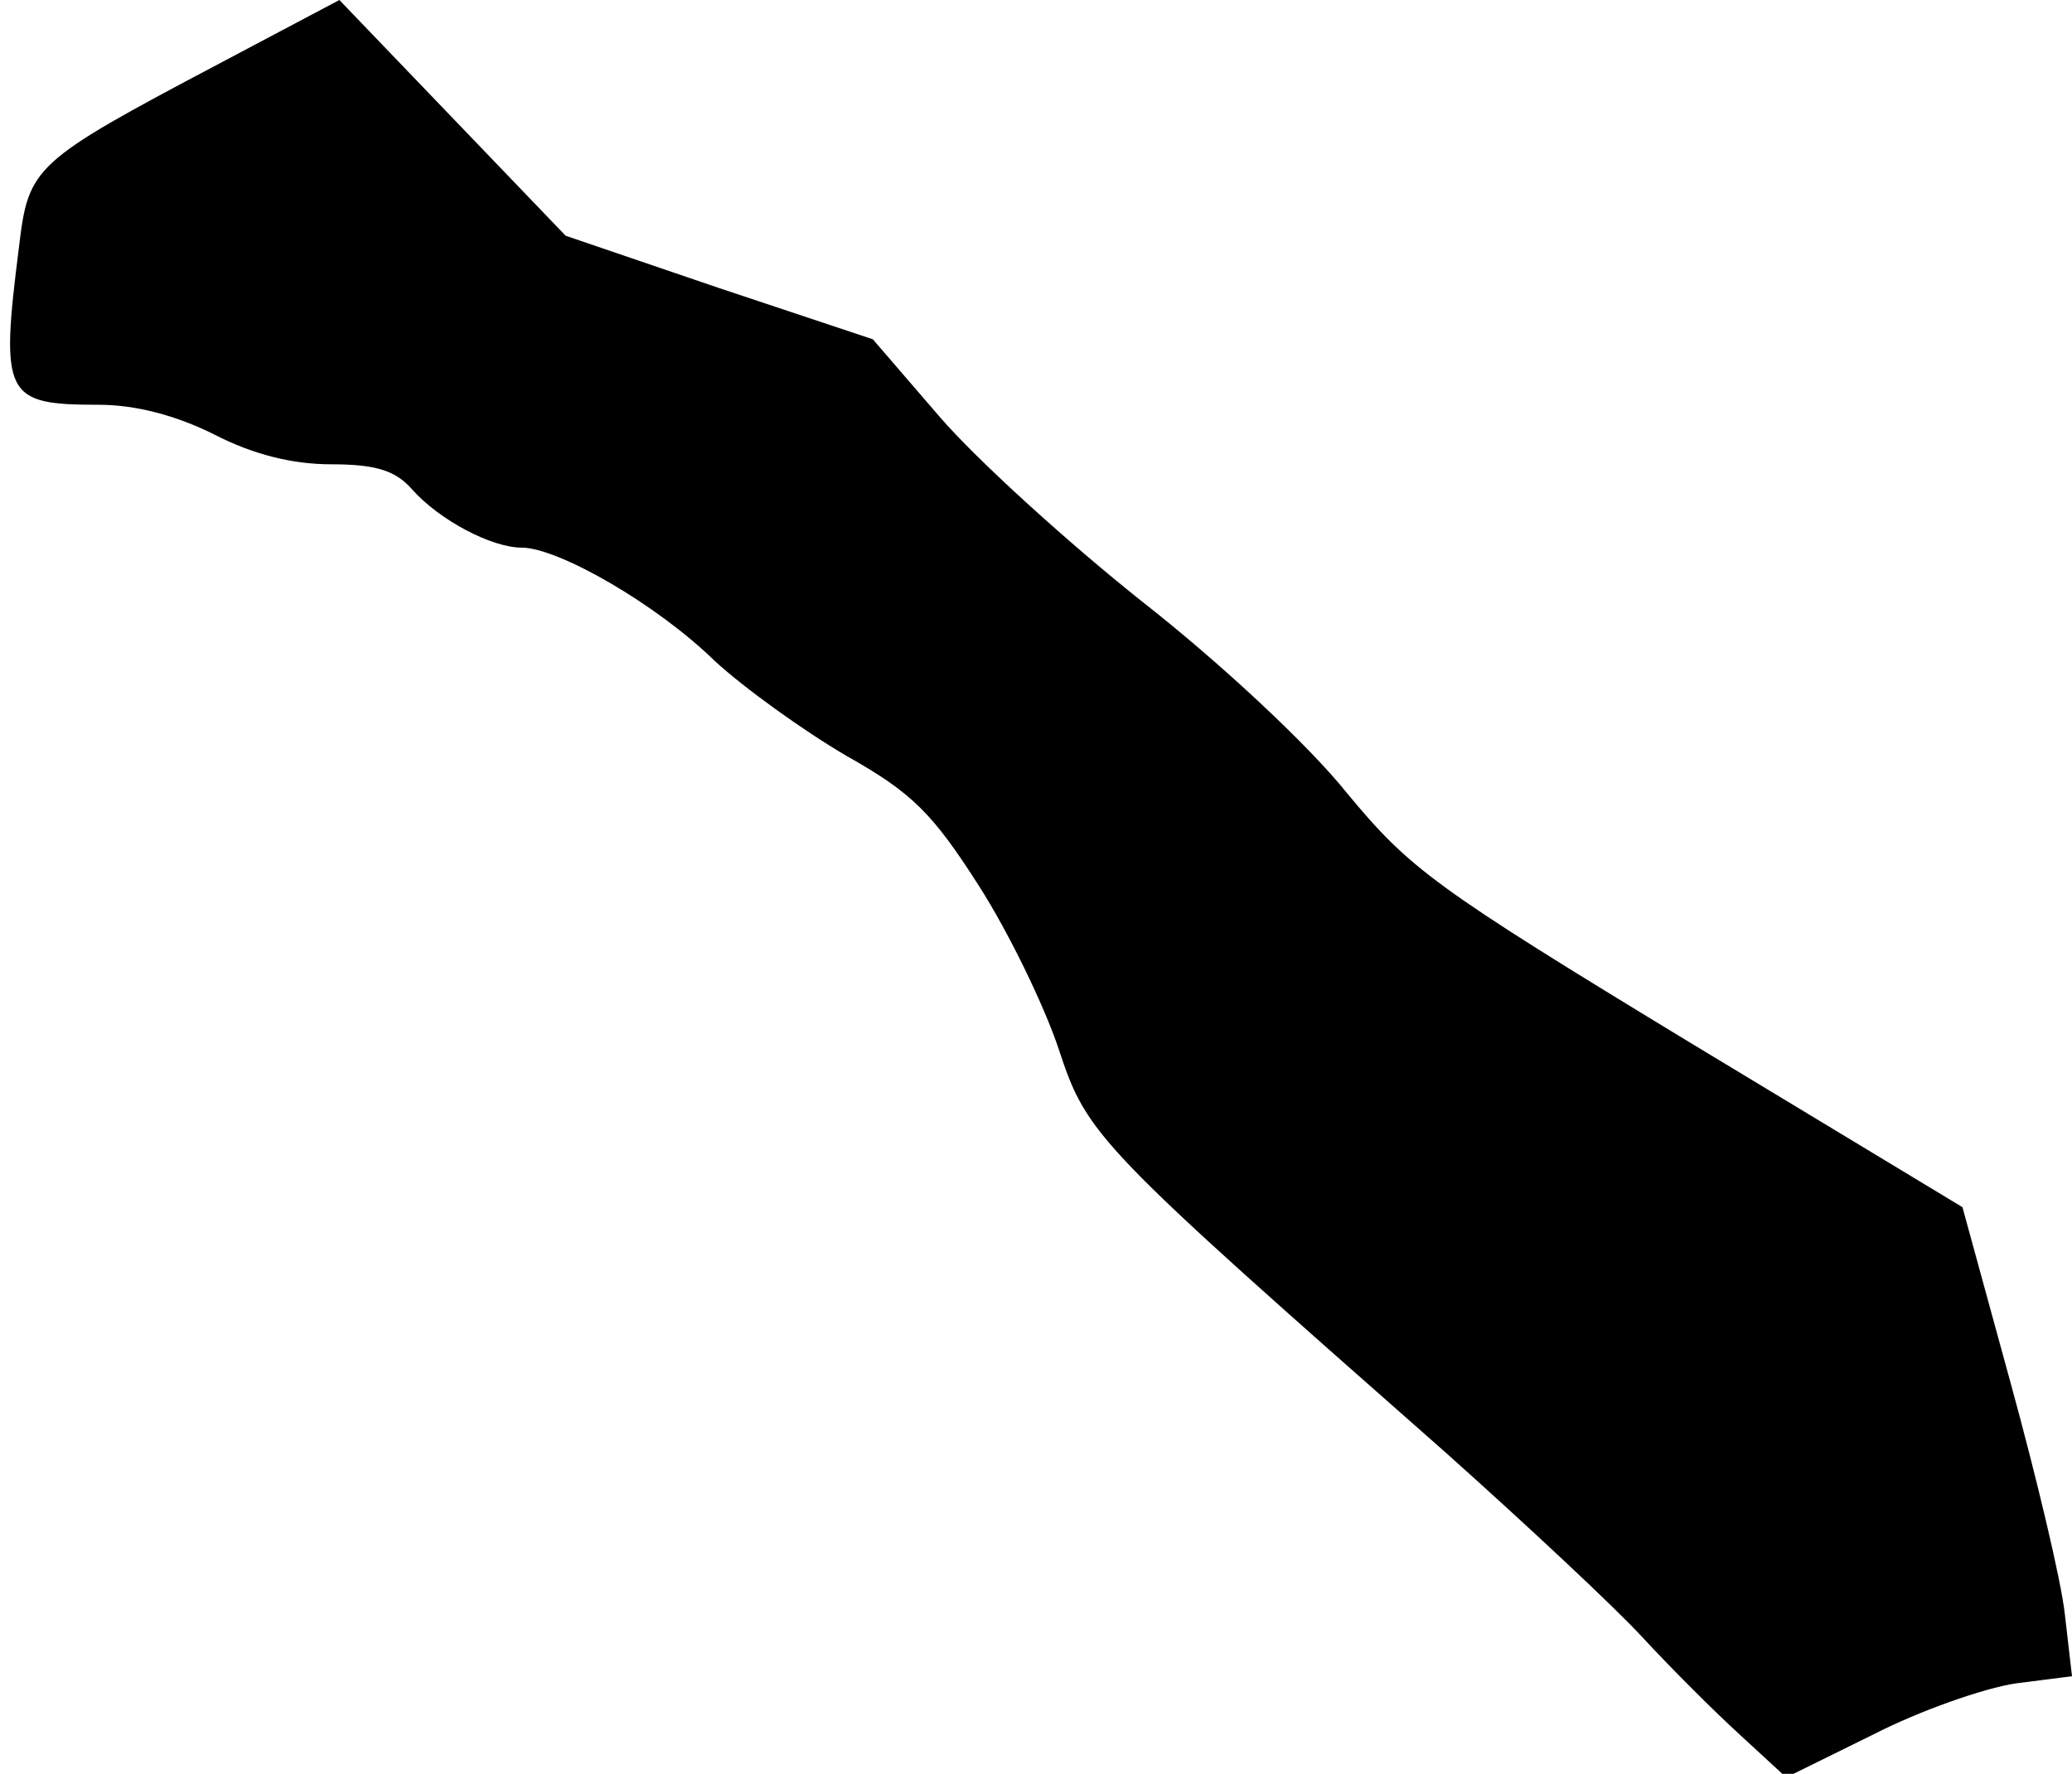 <?xml version="1.0" standalone="no"?>
<!DOCTYPE svg PUBLIC "-//W3C//DTD SVG 20010904//EN"
 "http://www.w3.org/TR/2001/REC-SVG-20010904/DTD/svg10.dtd">
<svg version="1.0" xmlns="http://www.w3.org/2000/svg"
 width="174pt" height="149pt" viewBox="0 0 174 149"
 preserveAspectRatio="xMidYMid meet">
<g transform="translate(0,149) scale(0.1,-0.1)"
fill="#000000" stroke="none">
<path fill="#000000" stroke="none" d="M183 1436 c-155 -82 -159 -86 -167
-153 -16 -126 -12 -133 67 -133 31 0 65 -9 97 -25 33 -17 66 -25 98 -25 37 0
54 -5 68 -21 23 -26 67 -49 92 -49 31 0 114 -48 162 -95 25 -23 75 -59 111
-80 55 -31 72 -48 111 -109 25 -39 55 -101 67 -137 24 -73 31 -80 326 -340 66
-59 140 -128 164 -154 24 -26 61 -63 83 -83 l38 -35 73 36 c39 20 93 39 120
43 l47 6 -6 52 c-3 28 -24 116 -46 196 l-40 146 -230 139 c-214 130 -234 145
-287 209 -32 40 -106 109 -171 160 -63 50 -140 120 -171 156 l-56 65 -129 43
-129 44 -95 99 -95 99 -102 -54z"/>
</g>
</svg>
